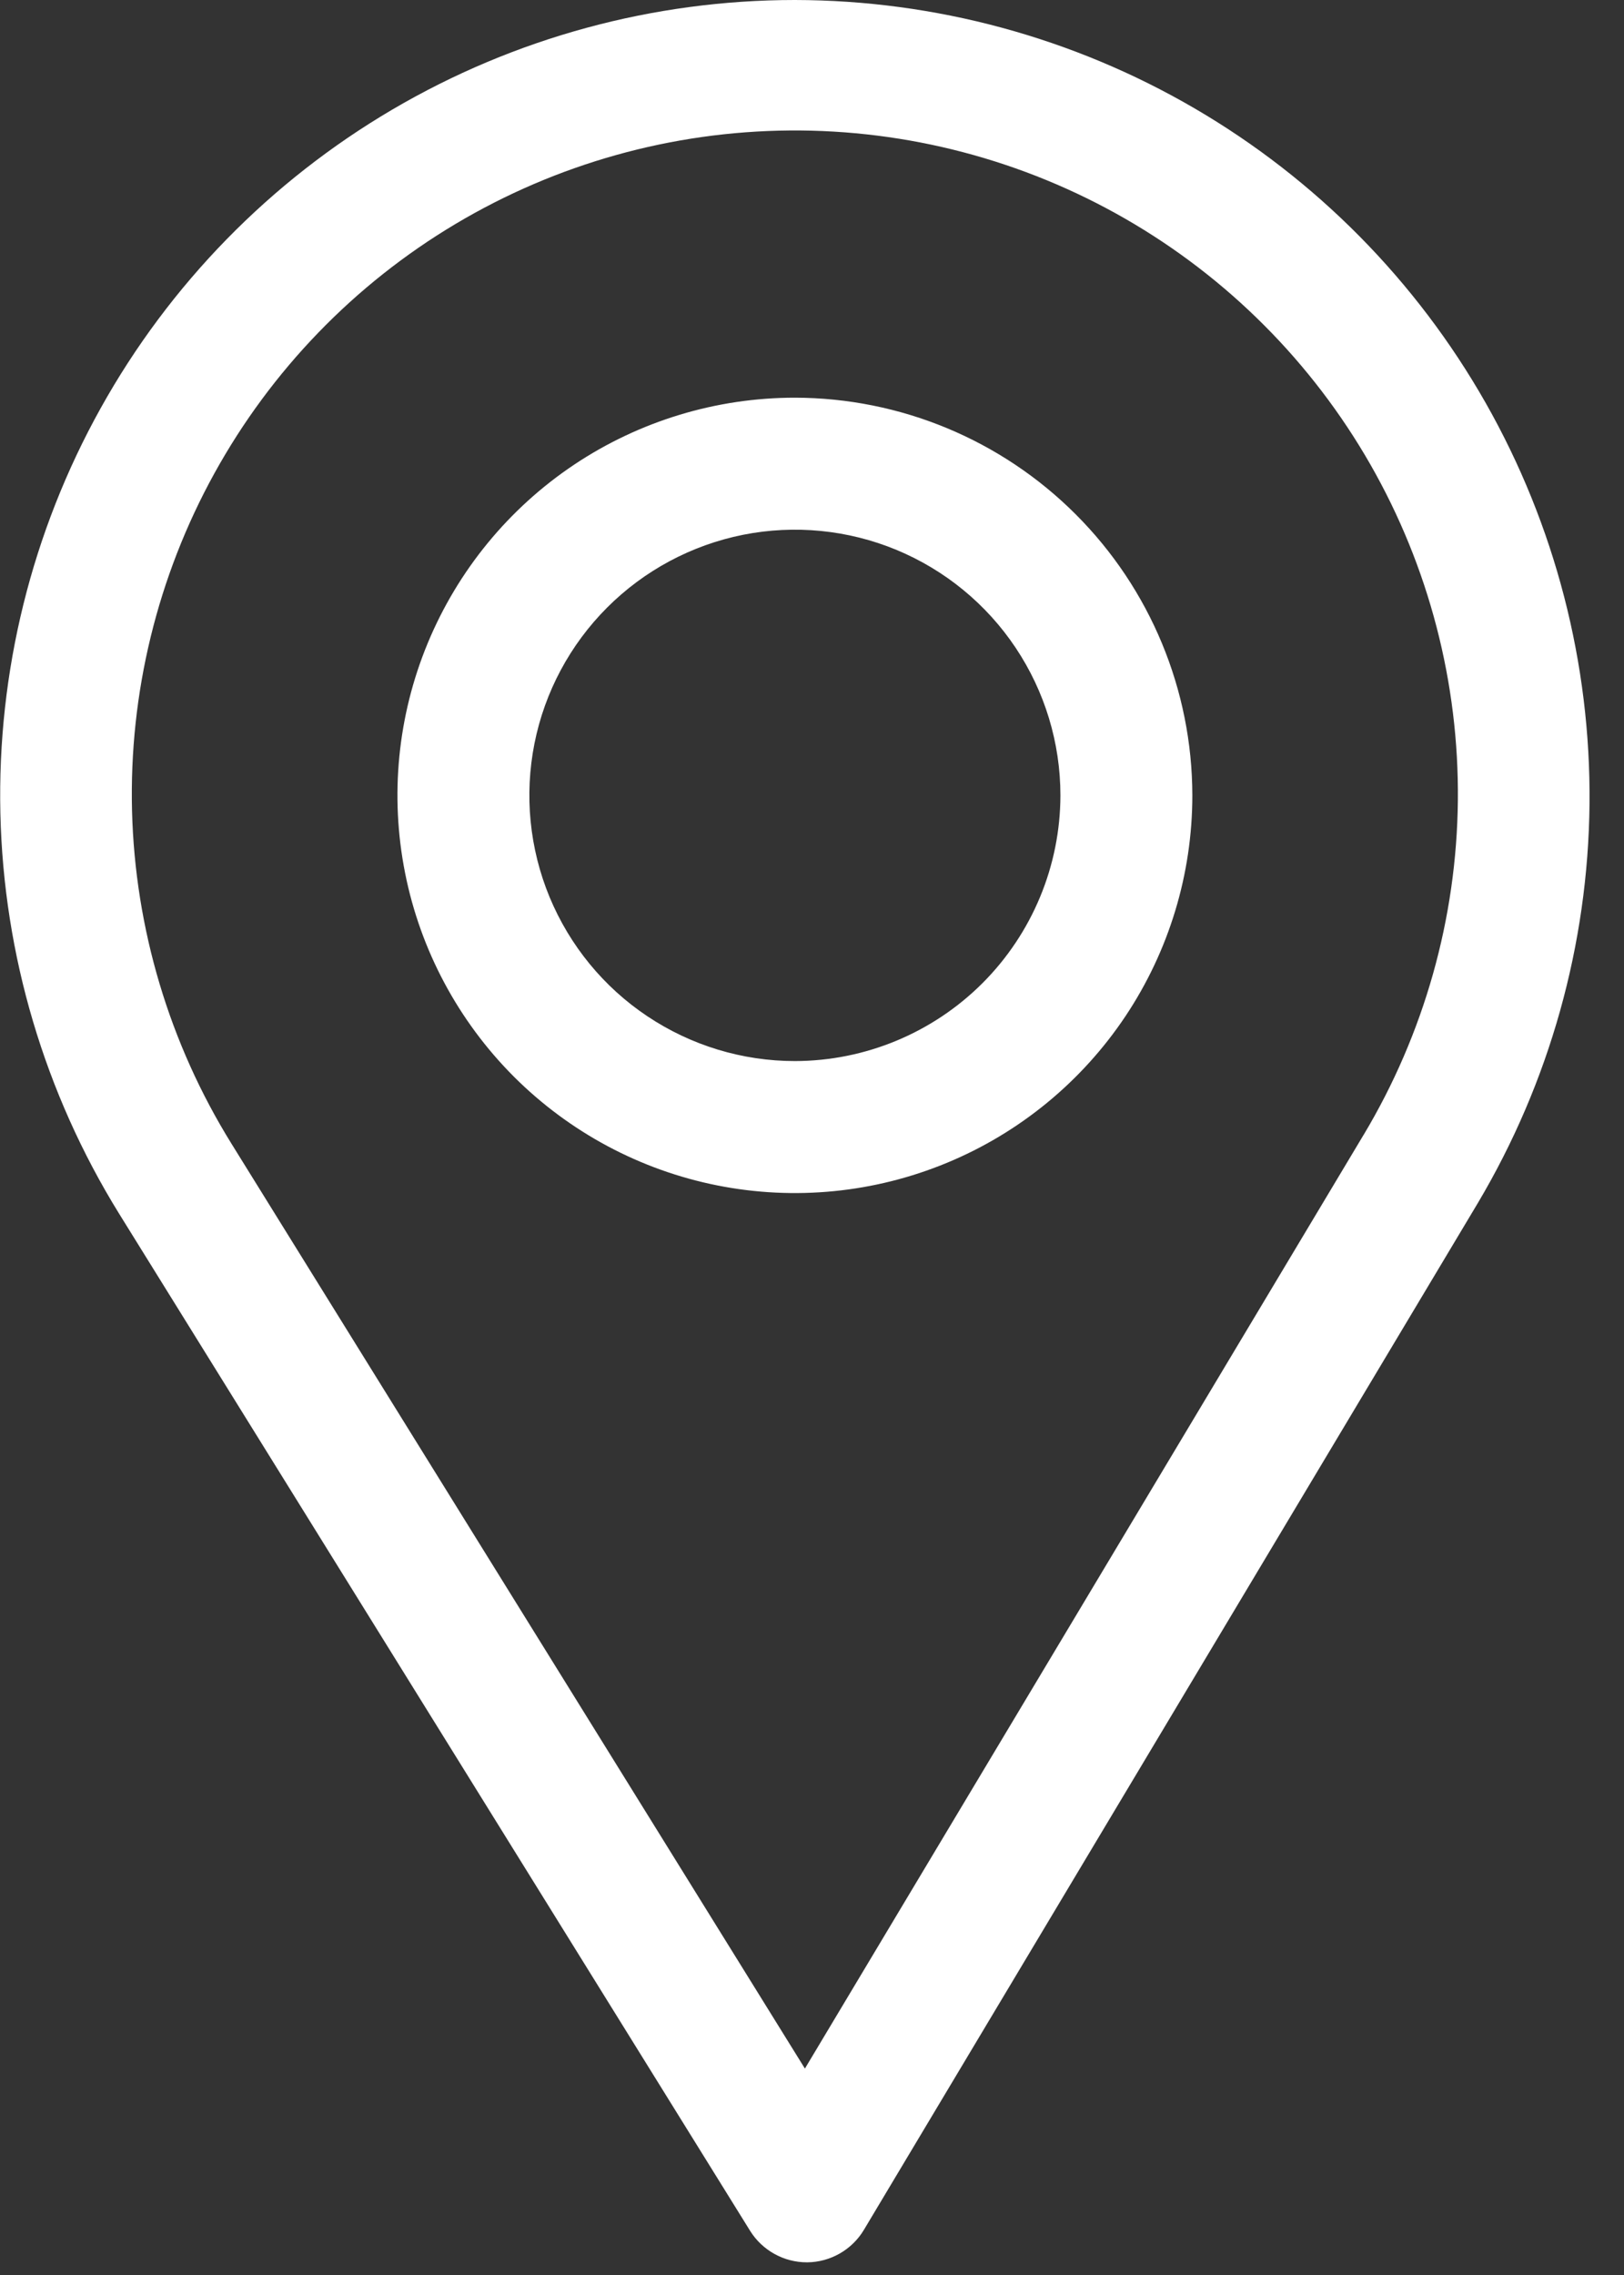 <svg width="30" height="42" viewBox="0 0 30 42" fill="none" xmlns="http://www.w3.org/2000/svg">
<rect x="0" y="0" width="30" height="42" fill="#333333" stroke="none"/>
<path d="M14.684 0C12.069 4.19476e-05 9.501 0.699 7.247 2.023C4.992 3.348 3.132 5.251 1.86 7.535C0.587 9.82 -0.053 12.403 0.007 15.017C0.067 17.631 0.824 20.182 2.2 22.406L13.86 41.19C13.971 41.366 14.125 41.511 14.308 41.612C14.491 41.713 14.695 41.766 14.904 41.766H14.915C15.126 41.764 15.332 41.707 15.515 41.602C15.698 41.497 15.851 41.347 15.959 41.166L27.3 22.21C28.625 19.98 29.337 17.438 29.363 14.844C29.388 12.25 28.726 9.695 27.445 7.439C26.163 5.183 24.308 3.307 22.066 2C19.825 0.694 17.277 0.004 14.683 0H14.684ZM25.191 20.949L14.869 38.189L4.275 21.113C3.129 19.265 2.495 17.145 2.439 14.971C2.384 12.797 2.908 10.647 3.958 8.743C5.008 6.839 6.546 5.248 8.414 4.135C10.282 3.022 12.413 2.426 14.588 2.409C16.762 2.392 18.902 2.955 20.788 4.039C22.673 5.123 24.236 6.689 25.316 8.577C26.395 10.464 26.953 12.606 26.931 14.78C26.909 16.955 26.308 19.084 25.191 20.95V20.949Z" fill="white"/>
<path d="M14.684 7.342C13.232 7.342 11.812 7.773 10.605 8.579C9.398 9.386 8.457 10.533 7.901 11.874C7.345 13.216 7.2 14.692 7.483 16.116C7.766 17.541 8.466 18.849 9.492 19.876C10.519 20.902 11.827 21.602 13.252 21.885C14.676 22.168 16.152 22.023 17.494 21.467C18.835 20.912 19.982 19.97 20.789 18.763C21.595 17.556 22.026 16.136 22.026 14.684C22.023 12.738 21.249 10.872 19.872 9.496C18.496 8.119 16.63 7.345 14.684 7.342ZM14.684 19.589C13.714 19.589 12.766 19.301 11.959 18.762C11.152 18.224 10.524 17.457 10.152 16.561C9.781 15.665 9.684 14.679 9.873 13.727C10.062 12.776 10.53 11.902 11.216 11.216C11.902 10.53 12.776 10.063 13.727 9.873C14.679 9.684 15.665 9.781 16.561 10.152C17.457 10.524 18.223 11.152 18.762 11.959C19.301 12.766 19.589 13.714 19.589 14.684C19.587 15.984 19.069 17.23 18.15 18.15C17.23 19.069 15.984 19.587 14.684 19.589Z" fill="white"/>
</svg>
